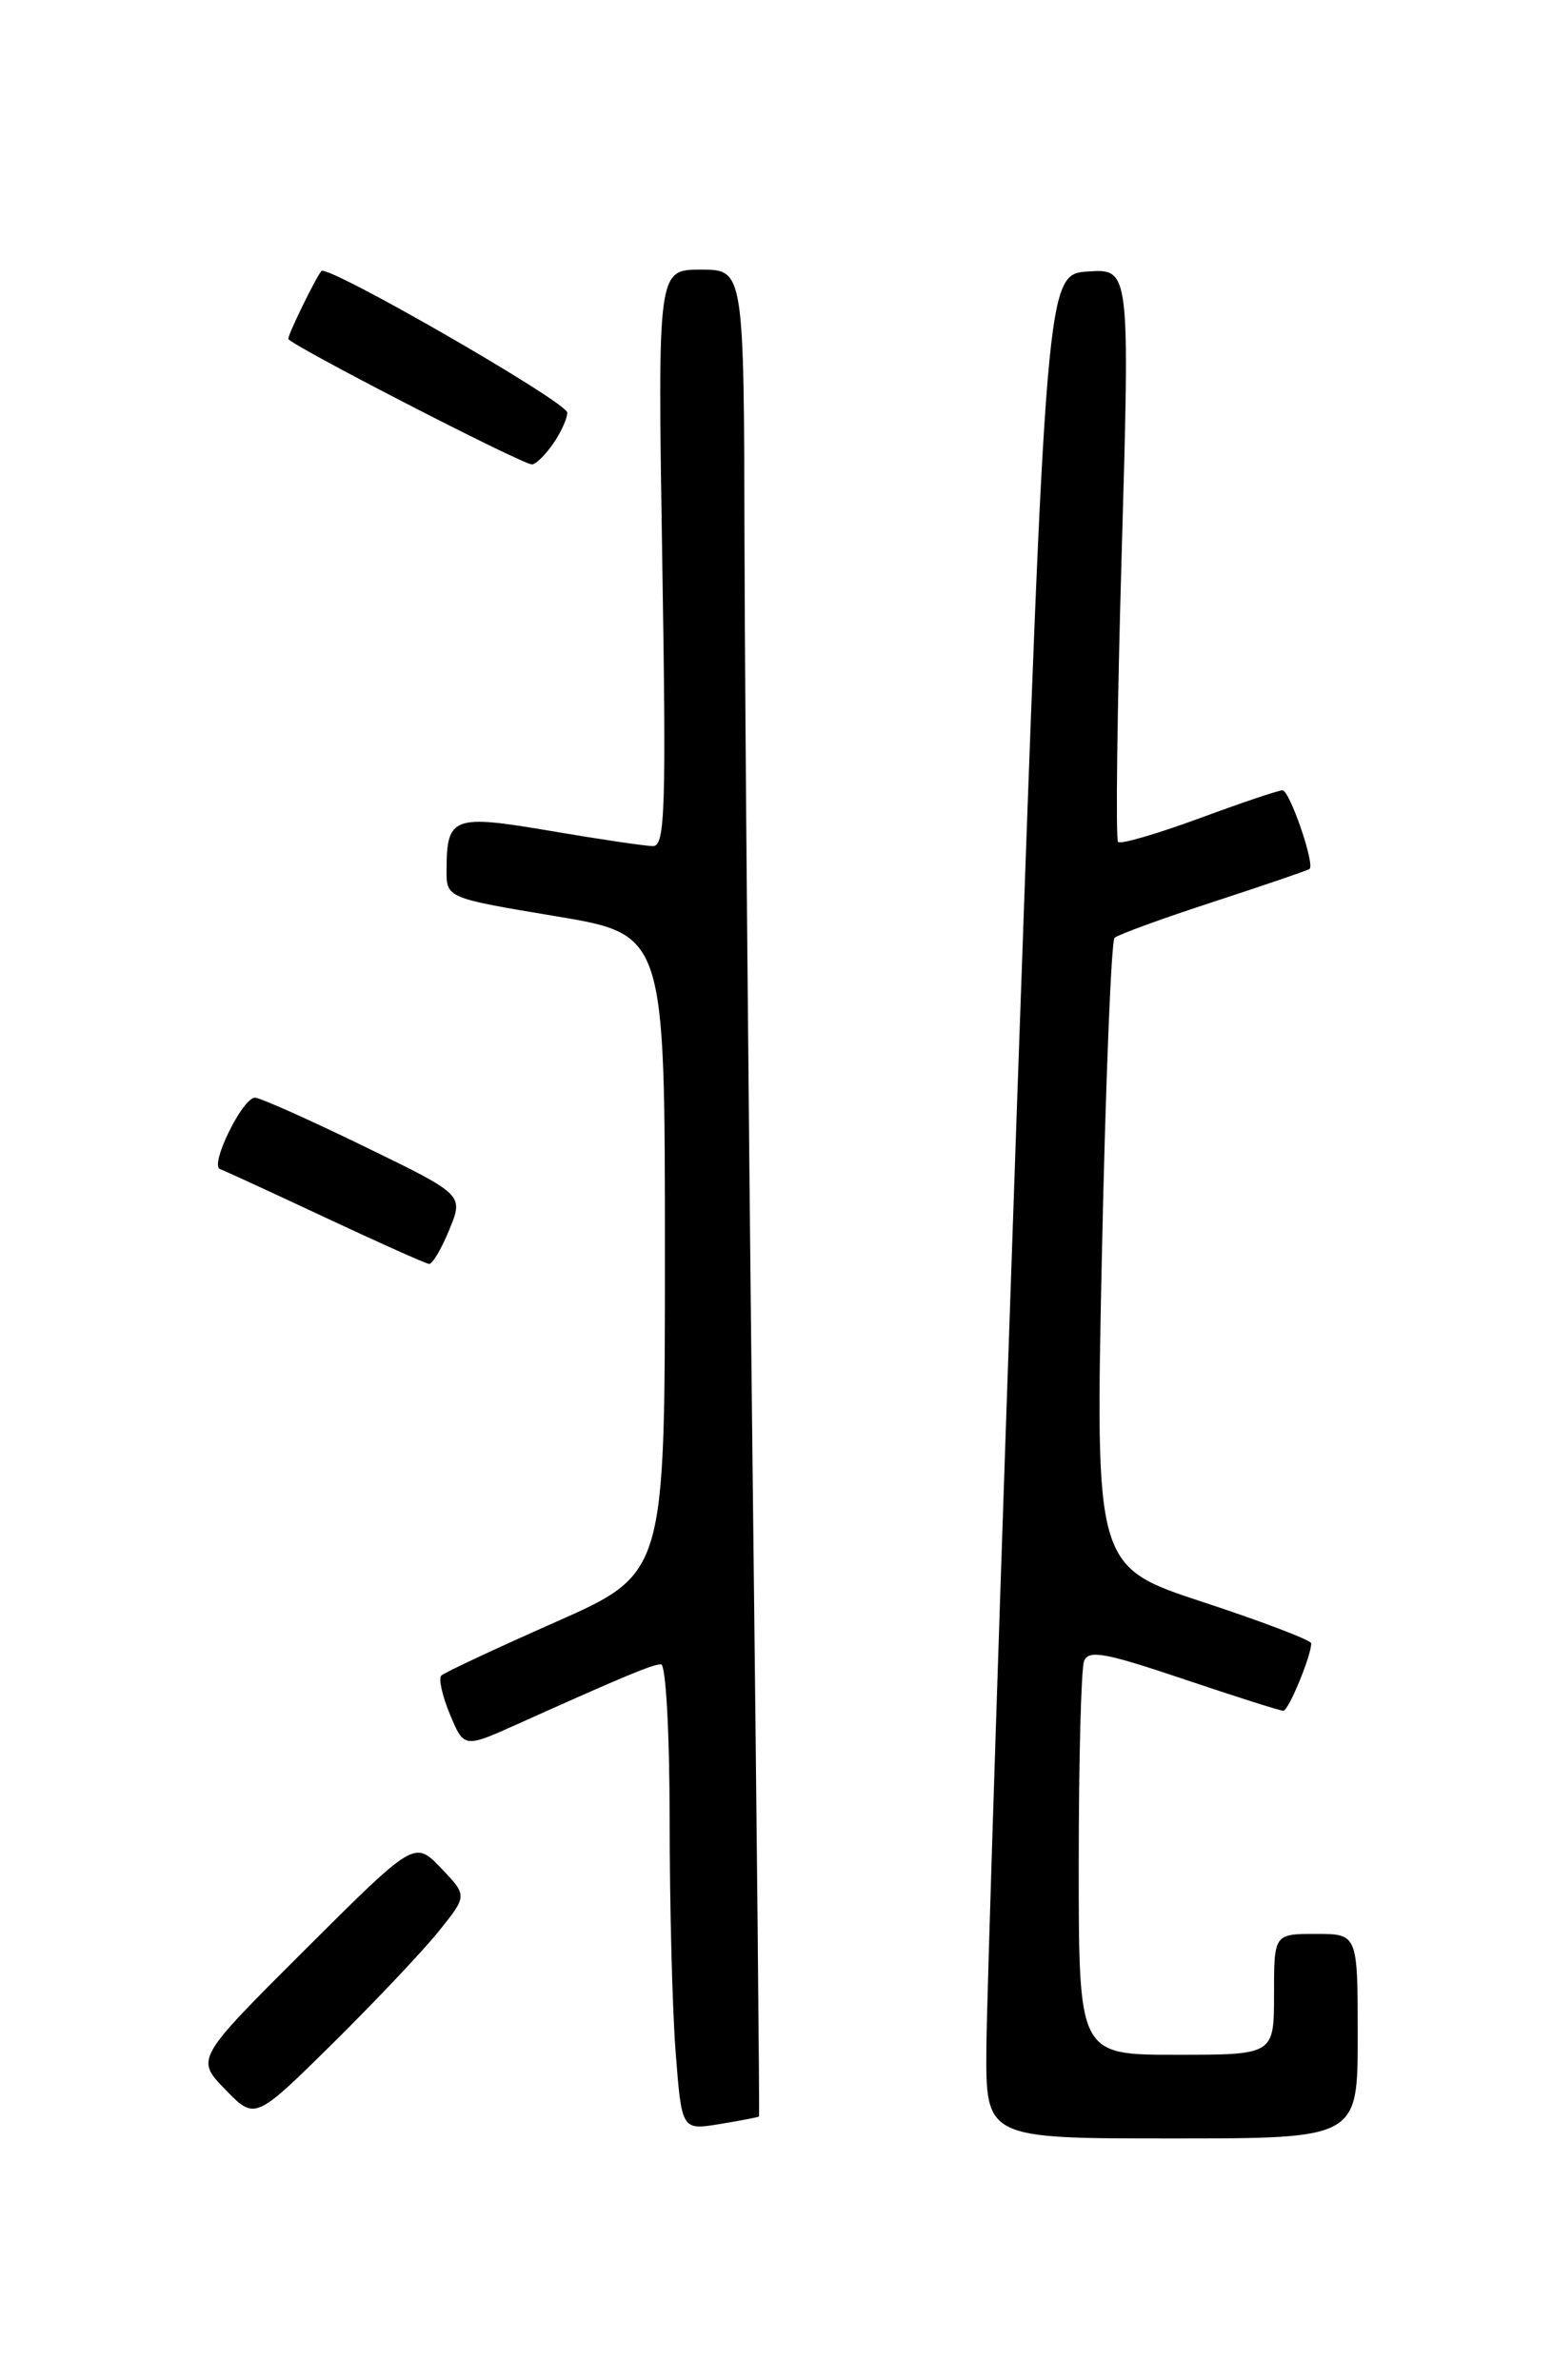 <?xml version="1.0" encoding="UTF-8" standalone="no"?>
<!DOCTYPE svg PUBLIC "-//W3C//DTD SVG 1.1//EN" "http://www.w3.org/Graphics/SVG/1.1/DTD/svg11.dtd" >
<svg xmlns="http://www.w3.org/2000/svg" xmlns:xlink="http://www.w3.org/1999/xlink" version="1.1" viewBox="0 0 167 256">
 <g >
 <path fill="currentColor"
d=" M 146.00 219.00 C 146.00 208.00 146.00 208.00 141.50 208.00 C 137.00 208.00 137.00 208.00 137.00 214.50 C 137.00 221.00 137.00 221.00 126.50 221.00 C 116.00 221.00 116.00 221.00 116.00 200.58 C 116.00 189.35 116.26 179.49 116.57 178.67 C 117.05 177.42 118.76 177.73 127.27 180.59 C 132.84 182.47 137.66 184.00 138.00 184.00 C 138.56 184.00 141.00 178.10 141.00 176.75 C 141.00 176.41 135.78 174.42 129.39 172.32 C 117.78 168.50 117.78 168.50 118.49 135.00 C 118.88 116.57 119.50 101.22 119.85 100.87 C 120.21 100.53 125.00 98.78 130.50 96.99 C 136.00 95.19 140.64 93.61 140.82 93.46 C 141.42 92.96 138.68 85.00 137.91 85.00 C 137.48 85.00 133.44 86.36 128.93 88.03 C 124.41 89.69 120.50 90.83 120.23 90.56 C 119.96 90.29 120.13 76.31 120.62 59.49 C 121.50 28.91 121.50 28.91 117.00 29.20 C 112.50 29.50 112.50 29.50 109.32 120.00 C 107.58 169.78 106.11 214.89 106.07 220.25 C 106.00 230.00 106.00 230.00 126.00 230.00 C 146.00 230.00 146.00 230.00 146.00 219.00 Z  M 81.62 227.64 C 81.69 227.56 81.38 196.23 80.93 158.00 C 80.49 119.77 80.10 75.11 80.06 58.75 C 80.00 29.00 80.00 29.00 75.36 29.00 C 70.72 29.00 70.72 29.00 71.21 60.00 C 71.65 86.94 71.52 91.00 70.23 91.00 C 69.41 91.00 64.48 90.27 59.26 89.38 C 48.70 87.58 48.04 87.82 48.02 93.54 C 48.00 96.58 48.00 96.58 59.75 98.54 C 71.50 100.50 71.50 100.50 71.50 134.87 C 71.50 169.25 71.50 169.25 59.76 174.45 C 53.30 177.31 47.76 179.90 47.45 180.22 C 47.14 180.53 47.56 182.41 48.39 184.40 C 49.90 188.02 49.90 188.02 55.70 185.41 C 67.09 180.29 70.18 179.00 71.08 179.00 C 71.60 179.00 72.00 186.26 72.01 195.75 C 72.01 204.96 72.30 216.24 72.66 220.81 C 73.31 229.12 73.31 229.12 77.40 228.45 C 79.66 228.08 81.55 227.71 81.62 227.64 Z  M 47.20 207.69 C 50.26 203.88 50.26 203.88 47.42 200.92 C 44.58 197.95 44.58 197.95 32.81 209.69 C 21.03 221.44 21.03 221.44 24.23 224.74 C 27.42 228.03 27.42 228.03 35.79 219.77 C 40.38 215.22 45.52 209.79 47.20 207.69 Z  M 48.32 132.25 C 49.86 128.50 49.86 128.50 39.18 123.31 C 33.31 120.45 28.02 118.09 27.44 118.06 C 26.11 117.99 22.51 125.33 23.66 125.74 C 24.12 125.90 29.22 128.25 35.00 130.96 C 40.78 133.67 45.79 135.91 46.14 135.94 C 46.50 135.97 47.48 134.31 48.32 132.25 Z  M 59.44 47.78 C 60.30 46.56 61.00 45.03 61.00 44.38 C 61.00 43.26 35.21 28.41 34.56 29.15 C 33.97 29.83 31.00 35.91 31.00 36.44 C 31.00 37.00 55.94 49.85 57.19 49.95 C 57.57 49.98 58.59 49.00 59.44 47.78 Z "/>
</g>
</svg>